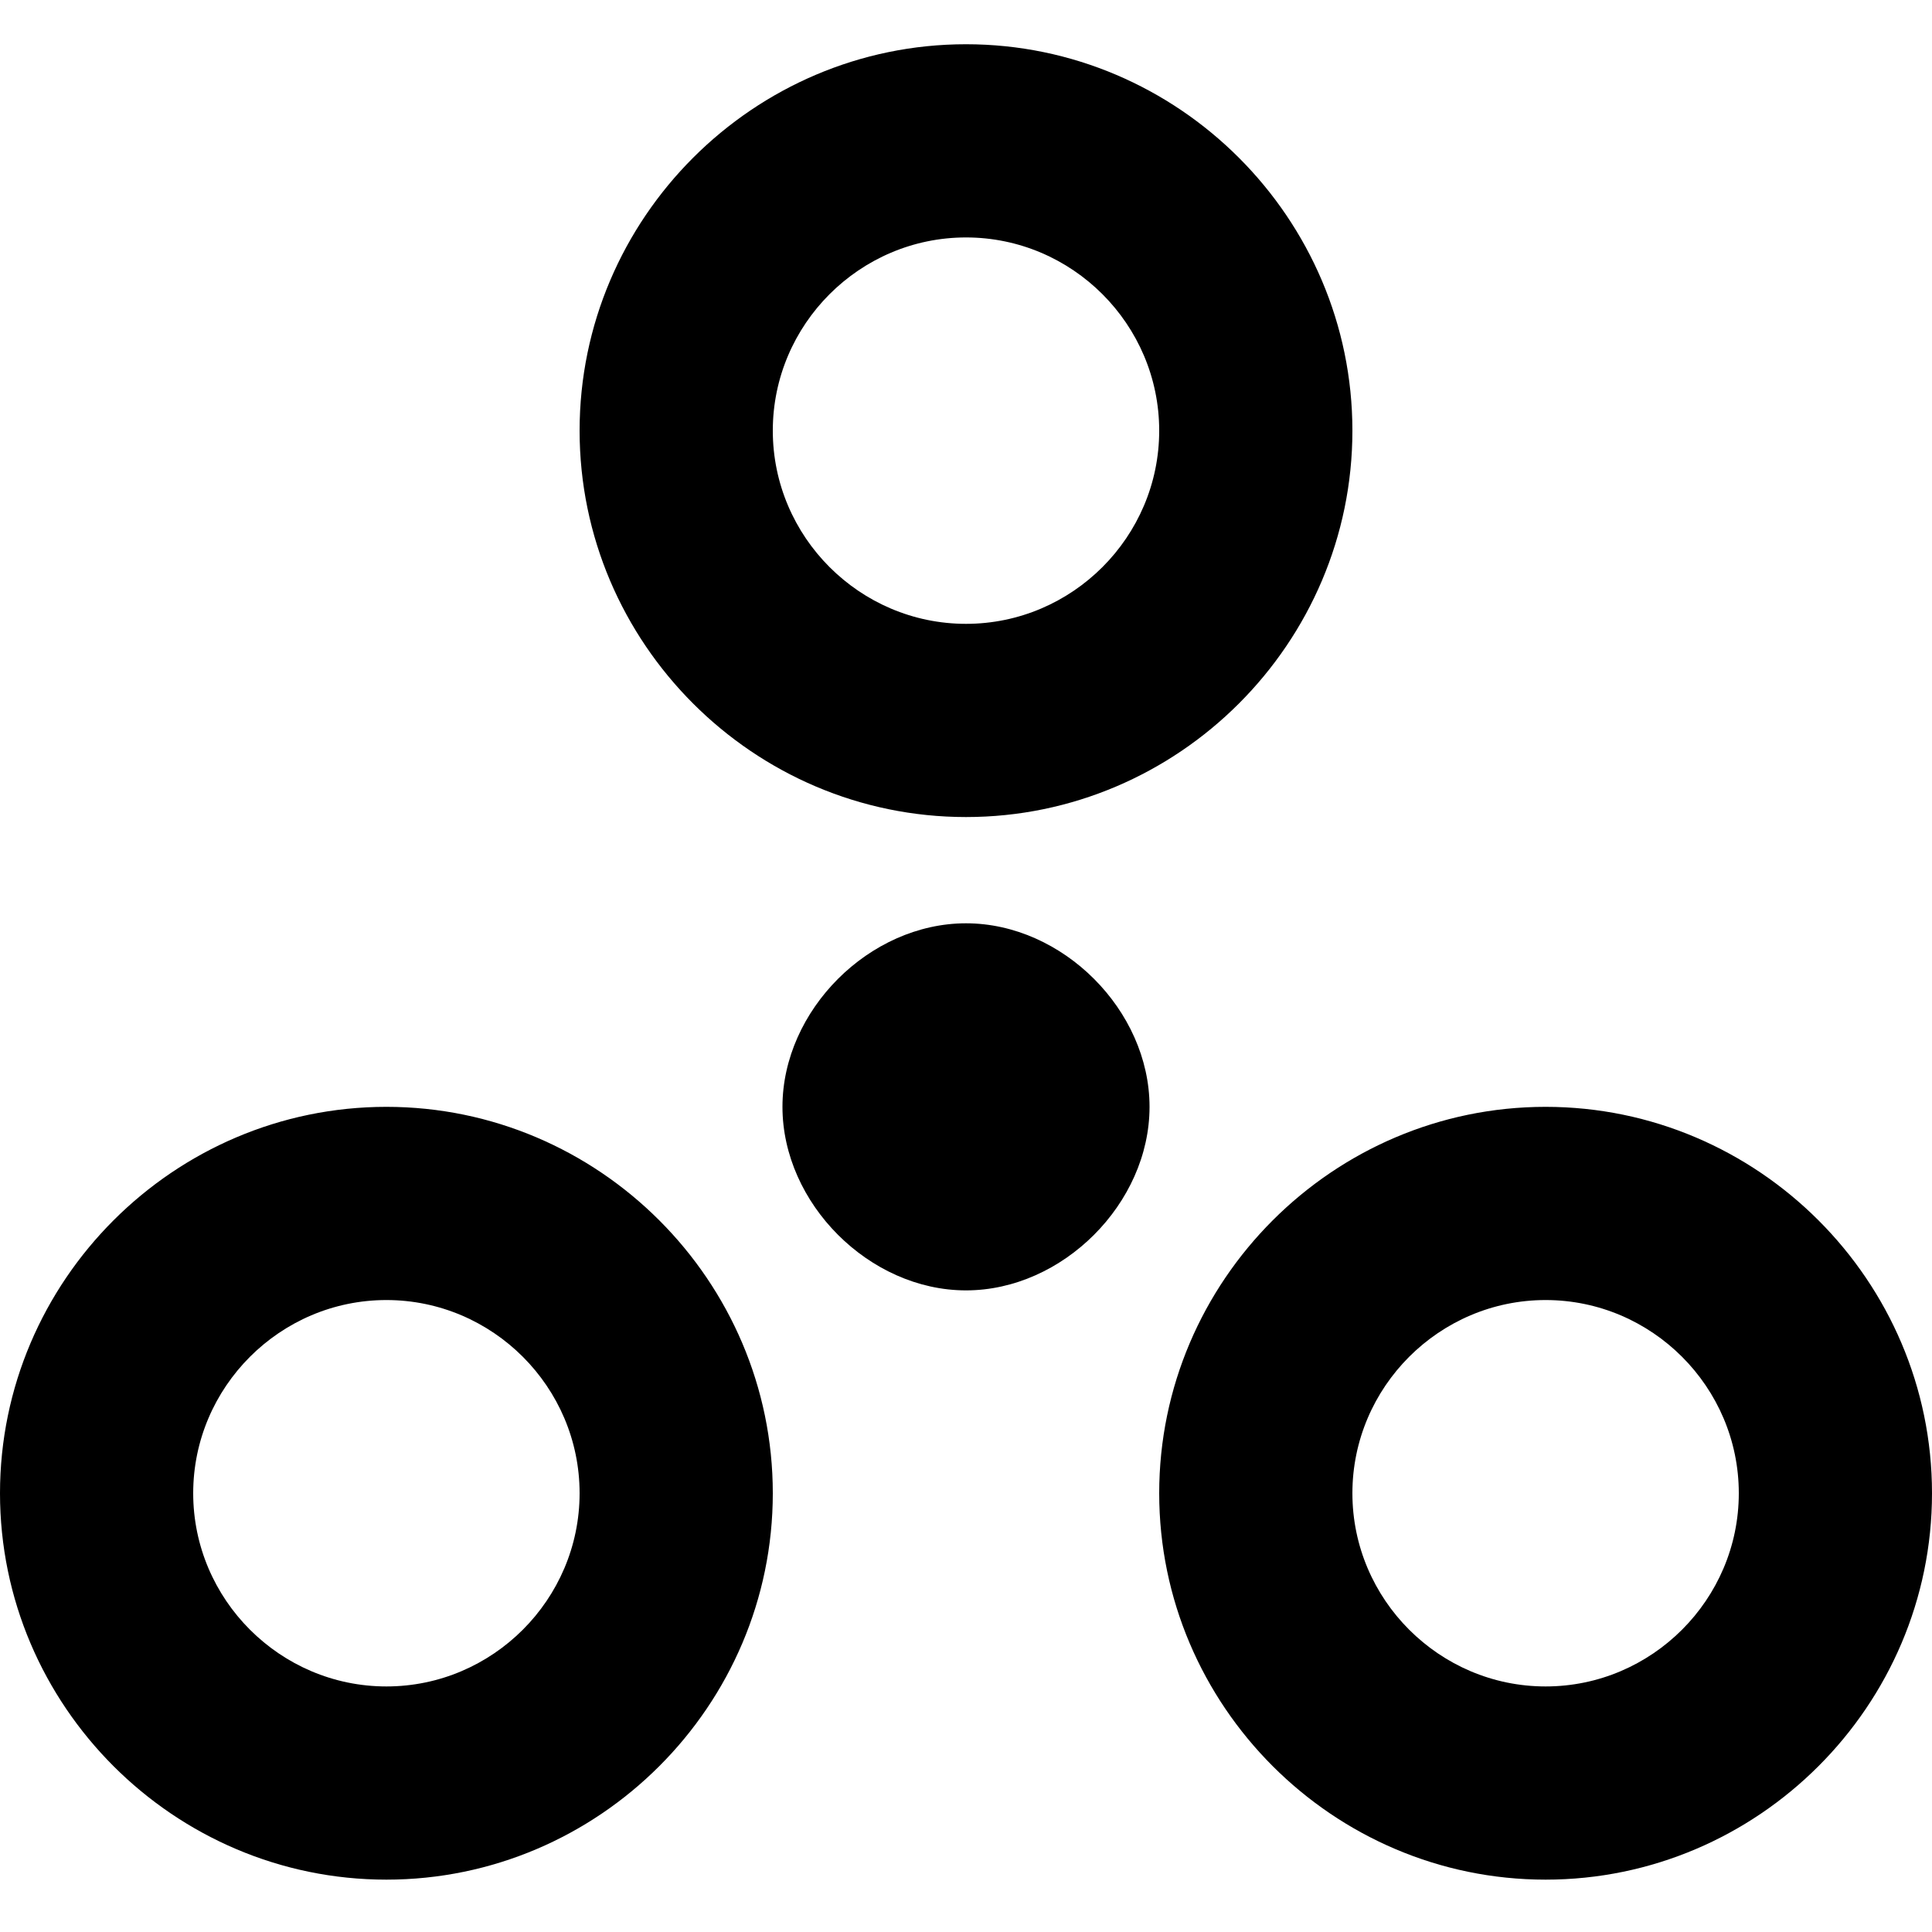 <?xml version="1.0" encoding="iso-8859-1"?>
<!-- Generator: Adobe Illustrator 18.1.1, SVG Export Plug-In . SVG Version: 6.00 Build 0)  -->
<svg version="1.1" xmlns="http://www.w3.org/2000/svg" xmlns:xlink="http://www.w3.org/1999/xlink" x="0px" y="0px"
	 viewBox="0 0 20 20" style="enable-background:new 0 0 20 20;" xml:space="preserve">
<g id="hs-circles-extended">
	<g id="circles-extended">
		<path d="M10,8.458c2.2,0,4-1.8,4-4s-1.8-4-4-4s-4,1.8-4,4S7.8,8.458,10,8.458z M10,2.458c1.1,0,2,0.9,2,2s-0.9,2-2,2s-2-0.9-2-2
			S8.9,2.458,10,2.458z M4,11.458c-2.2,0-4,1.8-4,4s1.8,4,4,4s4-1.8,4-4S6.2,11.458,4,11.458z M4,17.458c-1.1,0-2-0.9-2-2s0.9-2,2-2
			s2,0.9,2,2S5.1,17.458,4,17.458z M10,9.558c-1,0-1.9,0.9-1.9,1.9s0.9,1.9,1.9,1.9s1.9-0.9,1.9-1.9S11,9.558,10,9.558z M16,11.458
			c-2.2,0-4,1.8-4,4s1.8,4,4,4s4-1.8,4-4S18.2,11.458,16,11.458z M16,17.458c-1.1,0-2-0.9-2-2s0.9-2,2-2s2,0.9,2,2
			S17.1,17.458,16,17.458z"/>
	</g>
</g>
<g id="Layer_1">
</g>
</svg>
